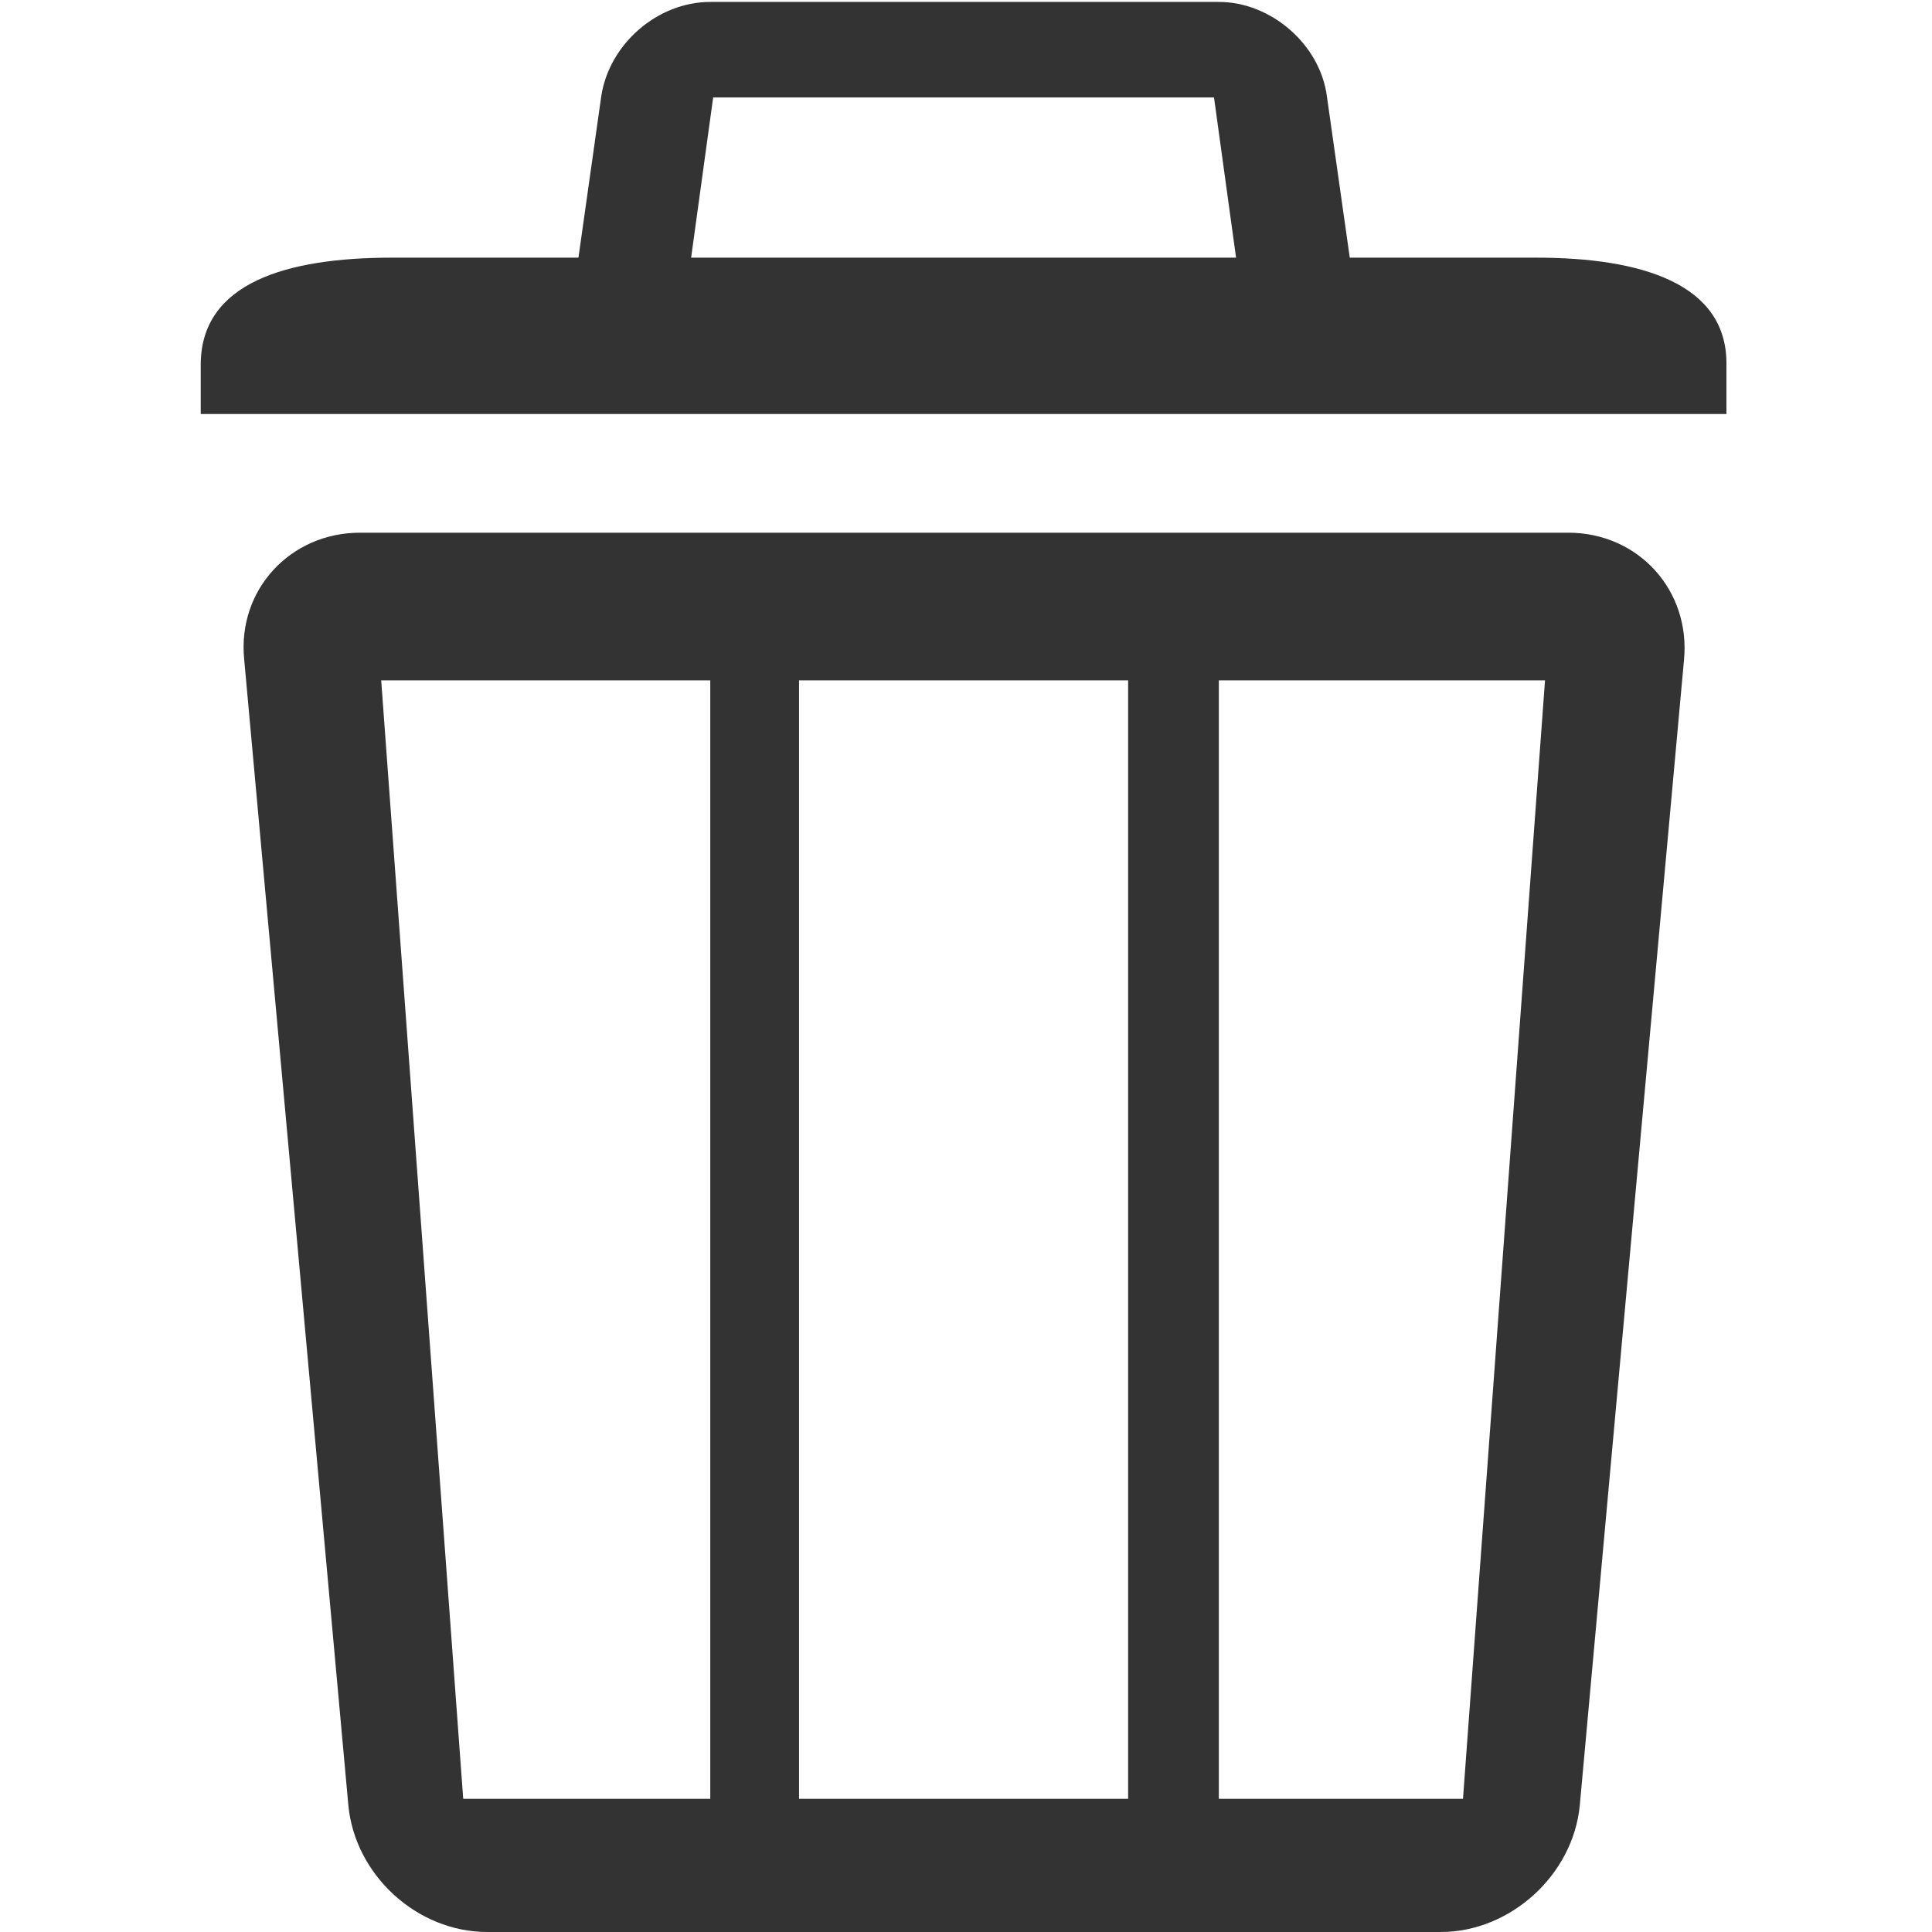 <?xml version="1.0" standalone="no"?><!DOCTYPE svg PUBLIC "-//W3C//DTD SVG 1.1//EN" "http://www.w3.org/Graphics/SVG/1.1/DTD/svg11.dtd"><svg class="icon" width="200px" height="200.00px" viewBox="0 0 1024 1024" version="1.1" xmlns="http://www.w3.org/2000/svg"><path fill="#333333" d="M814.29 136.567H207.664c-55.752 0-101.274 13.3-101.274 56.776v26.086h808.663v-26.086c0.511-42.965-45.011-56.776-100.763-56.776"  /><path fill="#333333" d="M723.245 191.808l-19.948-140.66c-3.58-27.62-29.667-50.125-57.287-50.125H376.456c-28.132 0-53.707 22.505-57.799 50.126l-19.948 141.17c-3.58 27.621 15.856 22.506 43.477 22.506h337.07c28.133-0.511 47.57 4.604 43.989-23.017z m-360.6-28.643L377.99 51.66h265.463l15.344 111.505H362.645zM831.17 282.342H190.785c-36.827 0-64.959 30.177-61.378 67.005l55.24 607.648c3.58 36.827 36.316 67.005 73.655 67.005h505.35c36.828 0 70.074-30.178 73.655-67.005l55.24-607.137c3.58-36.827-24.04-67.516-61.378-67.516zM376.456 953.415H245.514l-43.476-592.816h174.418v592.816z m221.474 0H423.512V360.599H597.93v592.816z m177.487 0H646.01V360.599h172.883l-43.476 592.816z"  /></svg>